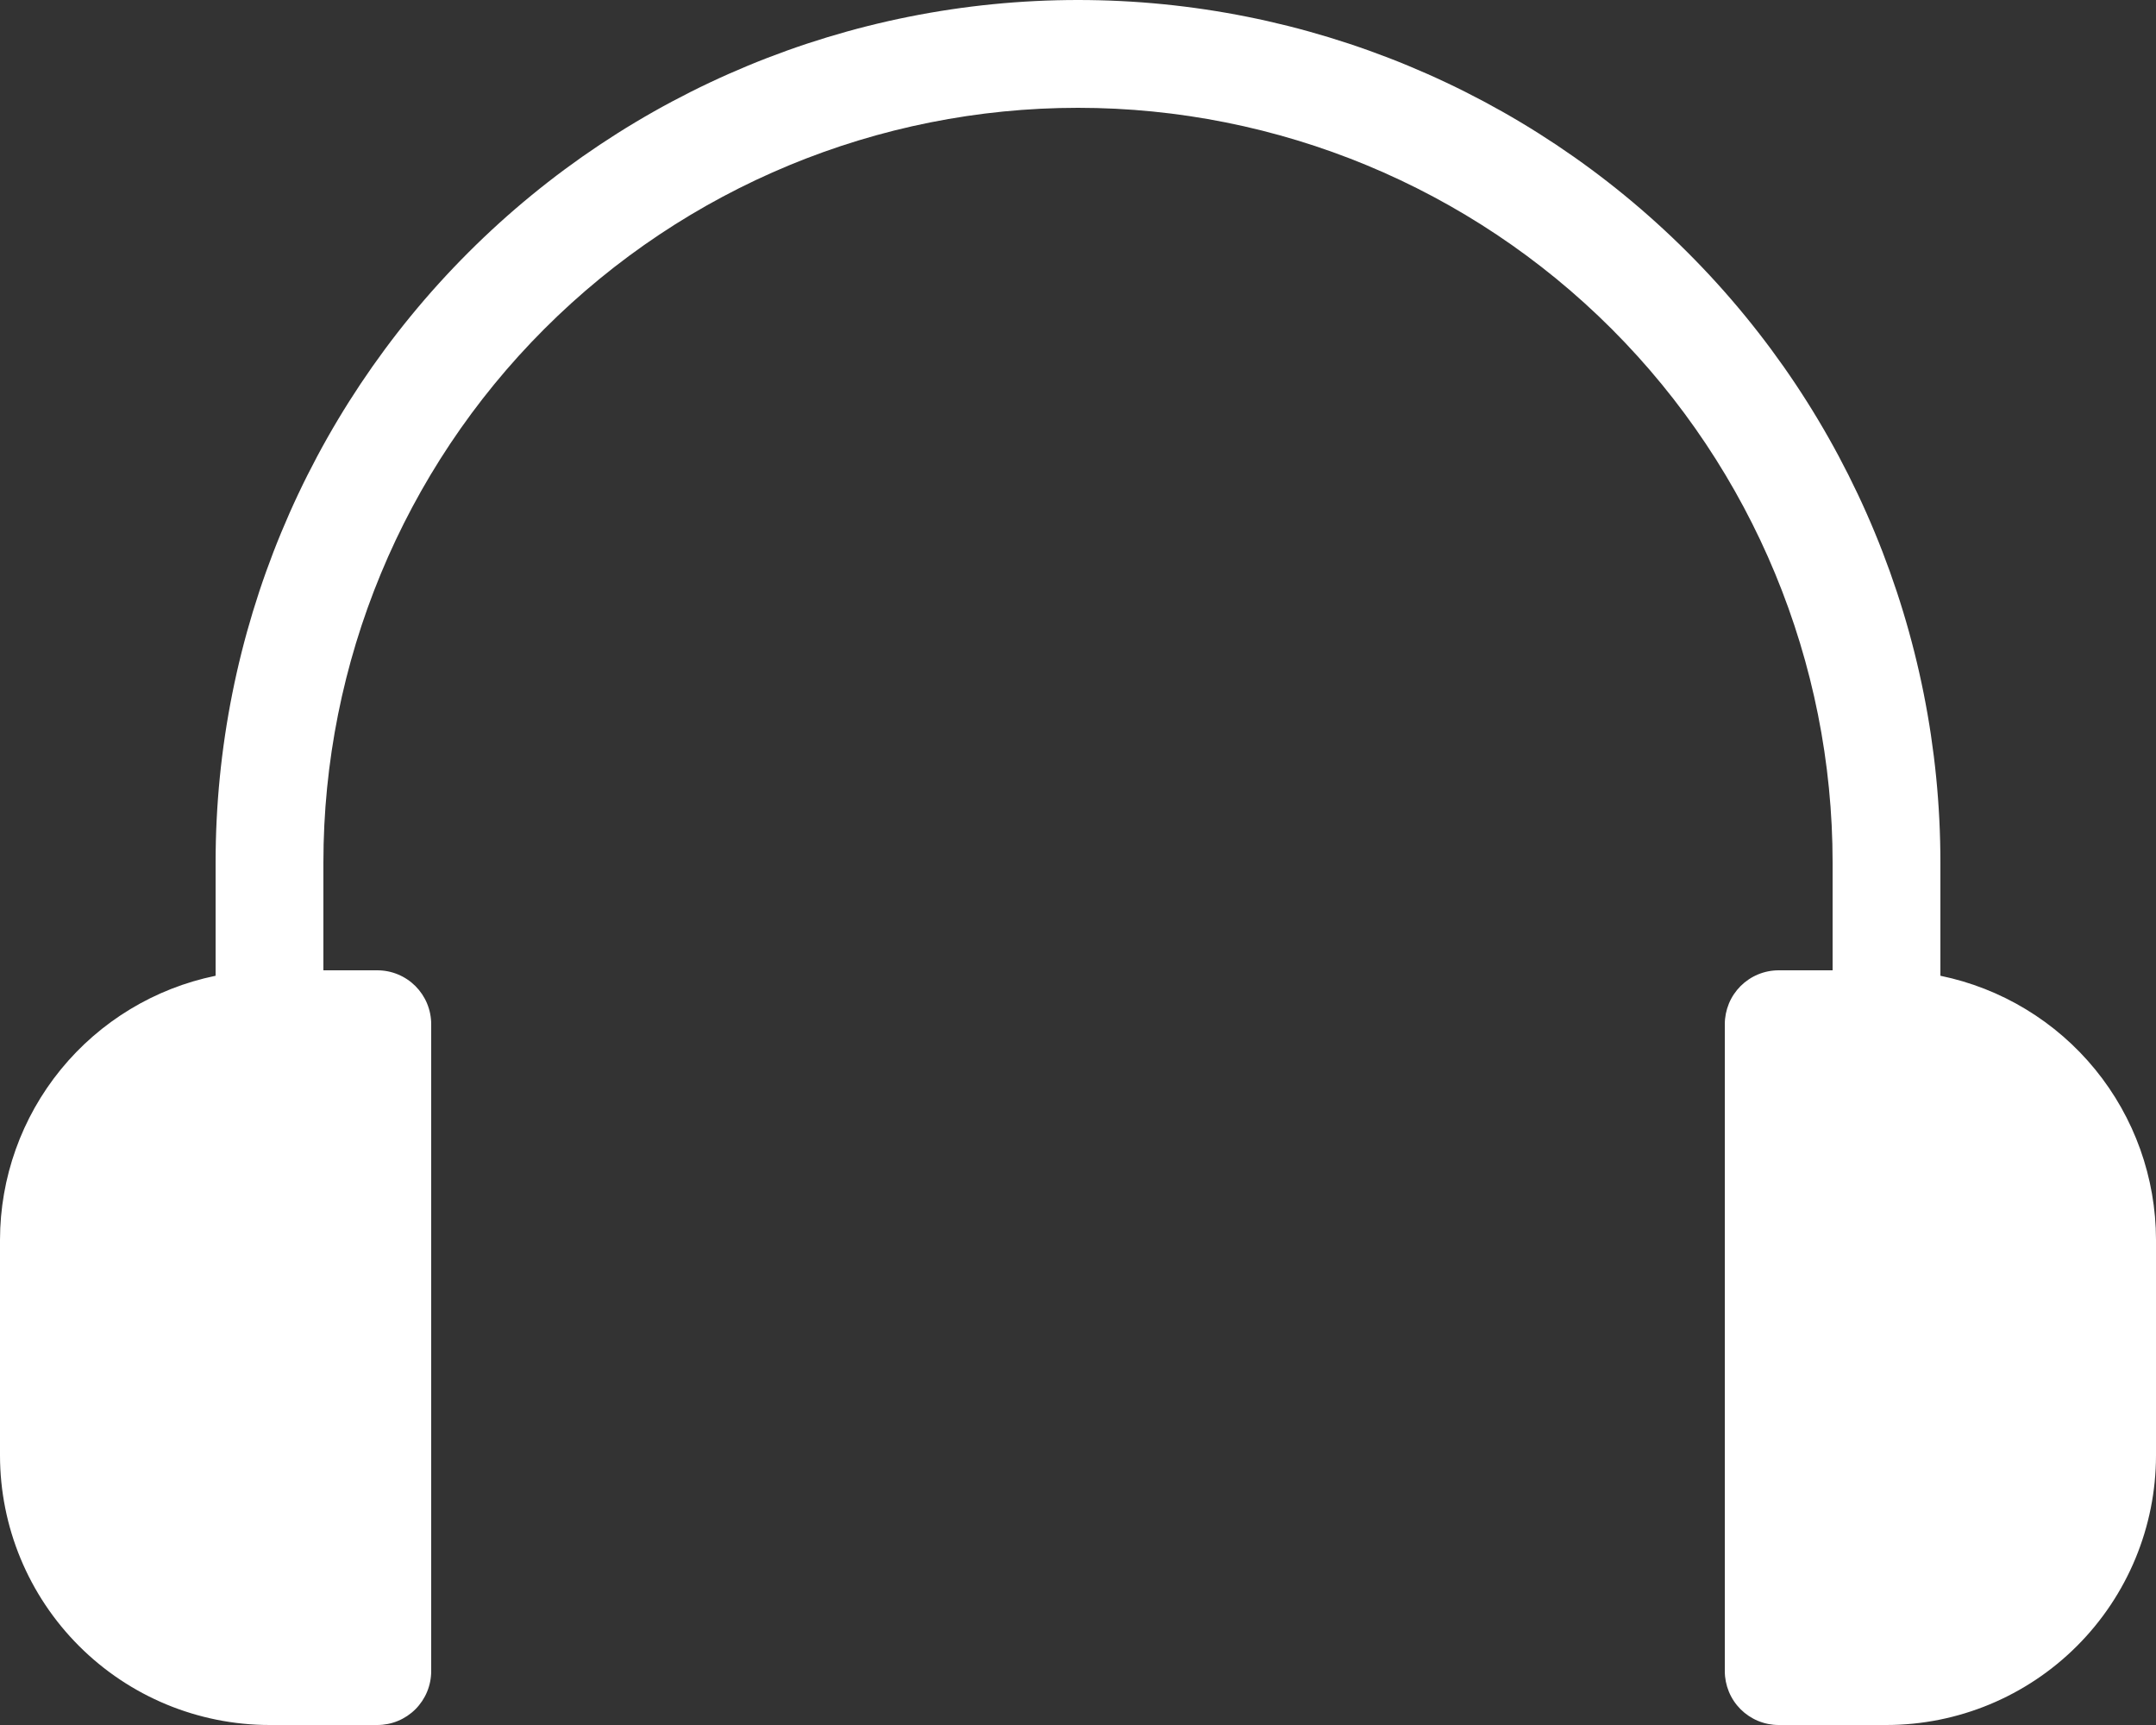 <svg width="80" height="64" viewBox="0 0 80 64" fill="none" xmlns="http://www.w3.org/2000/svg">
<rect x="0" y="0" width="80" height="64" fill="#333333" stroke="none"/>
<path d="M72 36.202V32C72 23.513 68.629 15.374 62.627 9.373C56.626 3.371 48.487 0 40 0C31.513 0 23.374 3.371 17.373 9.373C11.371 15.374 8 23.513 8 32V36.202C5.743 36.666 3.715 37.893 2.257 39.678C0.8 41.463 0.003 43.696 0 46V54C0.002 56.651 1.057 59.194 2.932 61.068C4.806 62.943 7.349 63.998 10 64H14C14.263 64 14.523 63.949 14.766 63.848C15.008 63.748 15.229 63.6 15.415 63.415C15.6 63.229 15.748 63.008 15.848 62.766C15.948 62.523 16 62.263 16 62V38C16 37.737 15.948 37.477 15.848 37.234C15.748 36.992 15.6 36.771 15.415 36.585C15.229 36.4 15.008 36.252 14.766 36.152C14.523 36.051 14.263 36 14 36H12V32C12 24.574 14.95 17.452 20.201 12.201C25.452 6.95 32.574 4 40 4C47.426 4 54.548 6.95 59.799 12.201C65.05 17.452 68 24.574 68 32V36H66C65.737 36 65.477 36.051 65.234 36.152C64.992 36.252 64.771 36.4 64.585 36.585C64.4 36.771 64.252 36.992 64.152 37.234C64.052 37.477 64 37.737 64 38V62C64 62.263 64.052 62.523 64.152 62.766C64.252 63.008 64.4 63.229 64.585 63.415C64.771 63.6 64.992 63.748 65.234 63.848C65.477 63.949 65.737 64 66 64H70C72.651 63.998 75.194 62.943 77.068 61.068C78.943 59.194 79.998 56.651 80 54V46C79.997 43.696 79.2 41.463 77.743 39.678C76.285 37.893 74.257 36.666 72 36.202V36.202Z" fill="white"/>
</svg>
